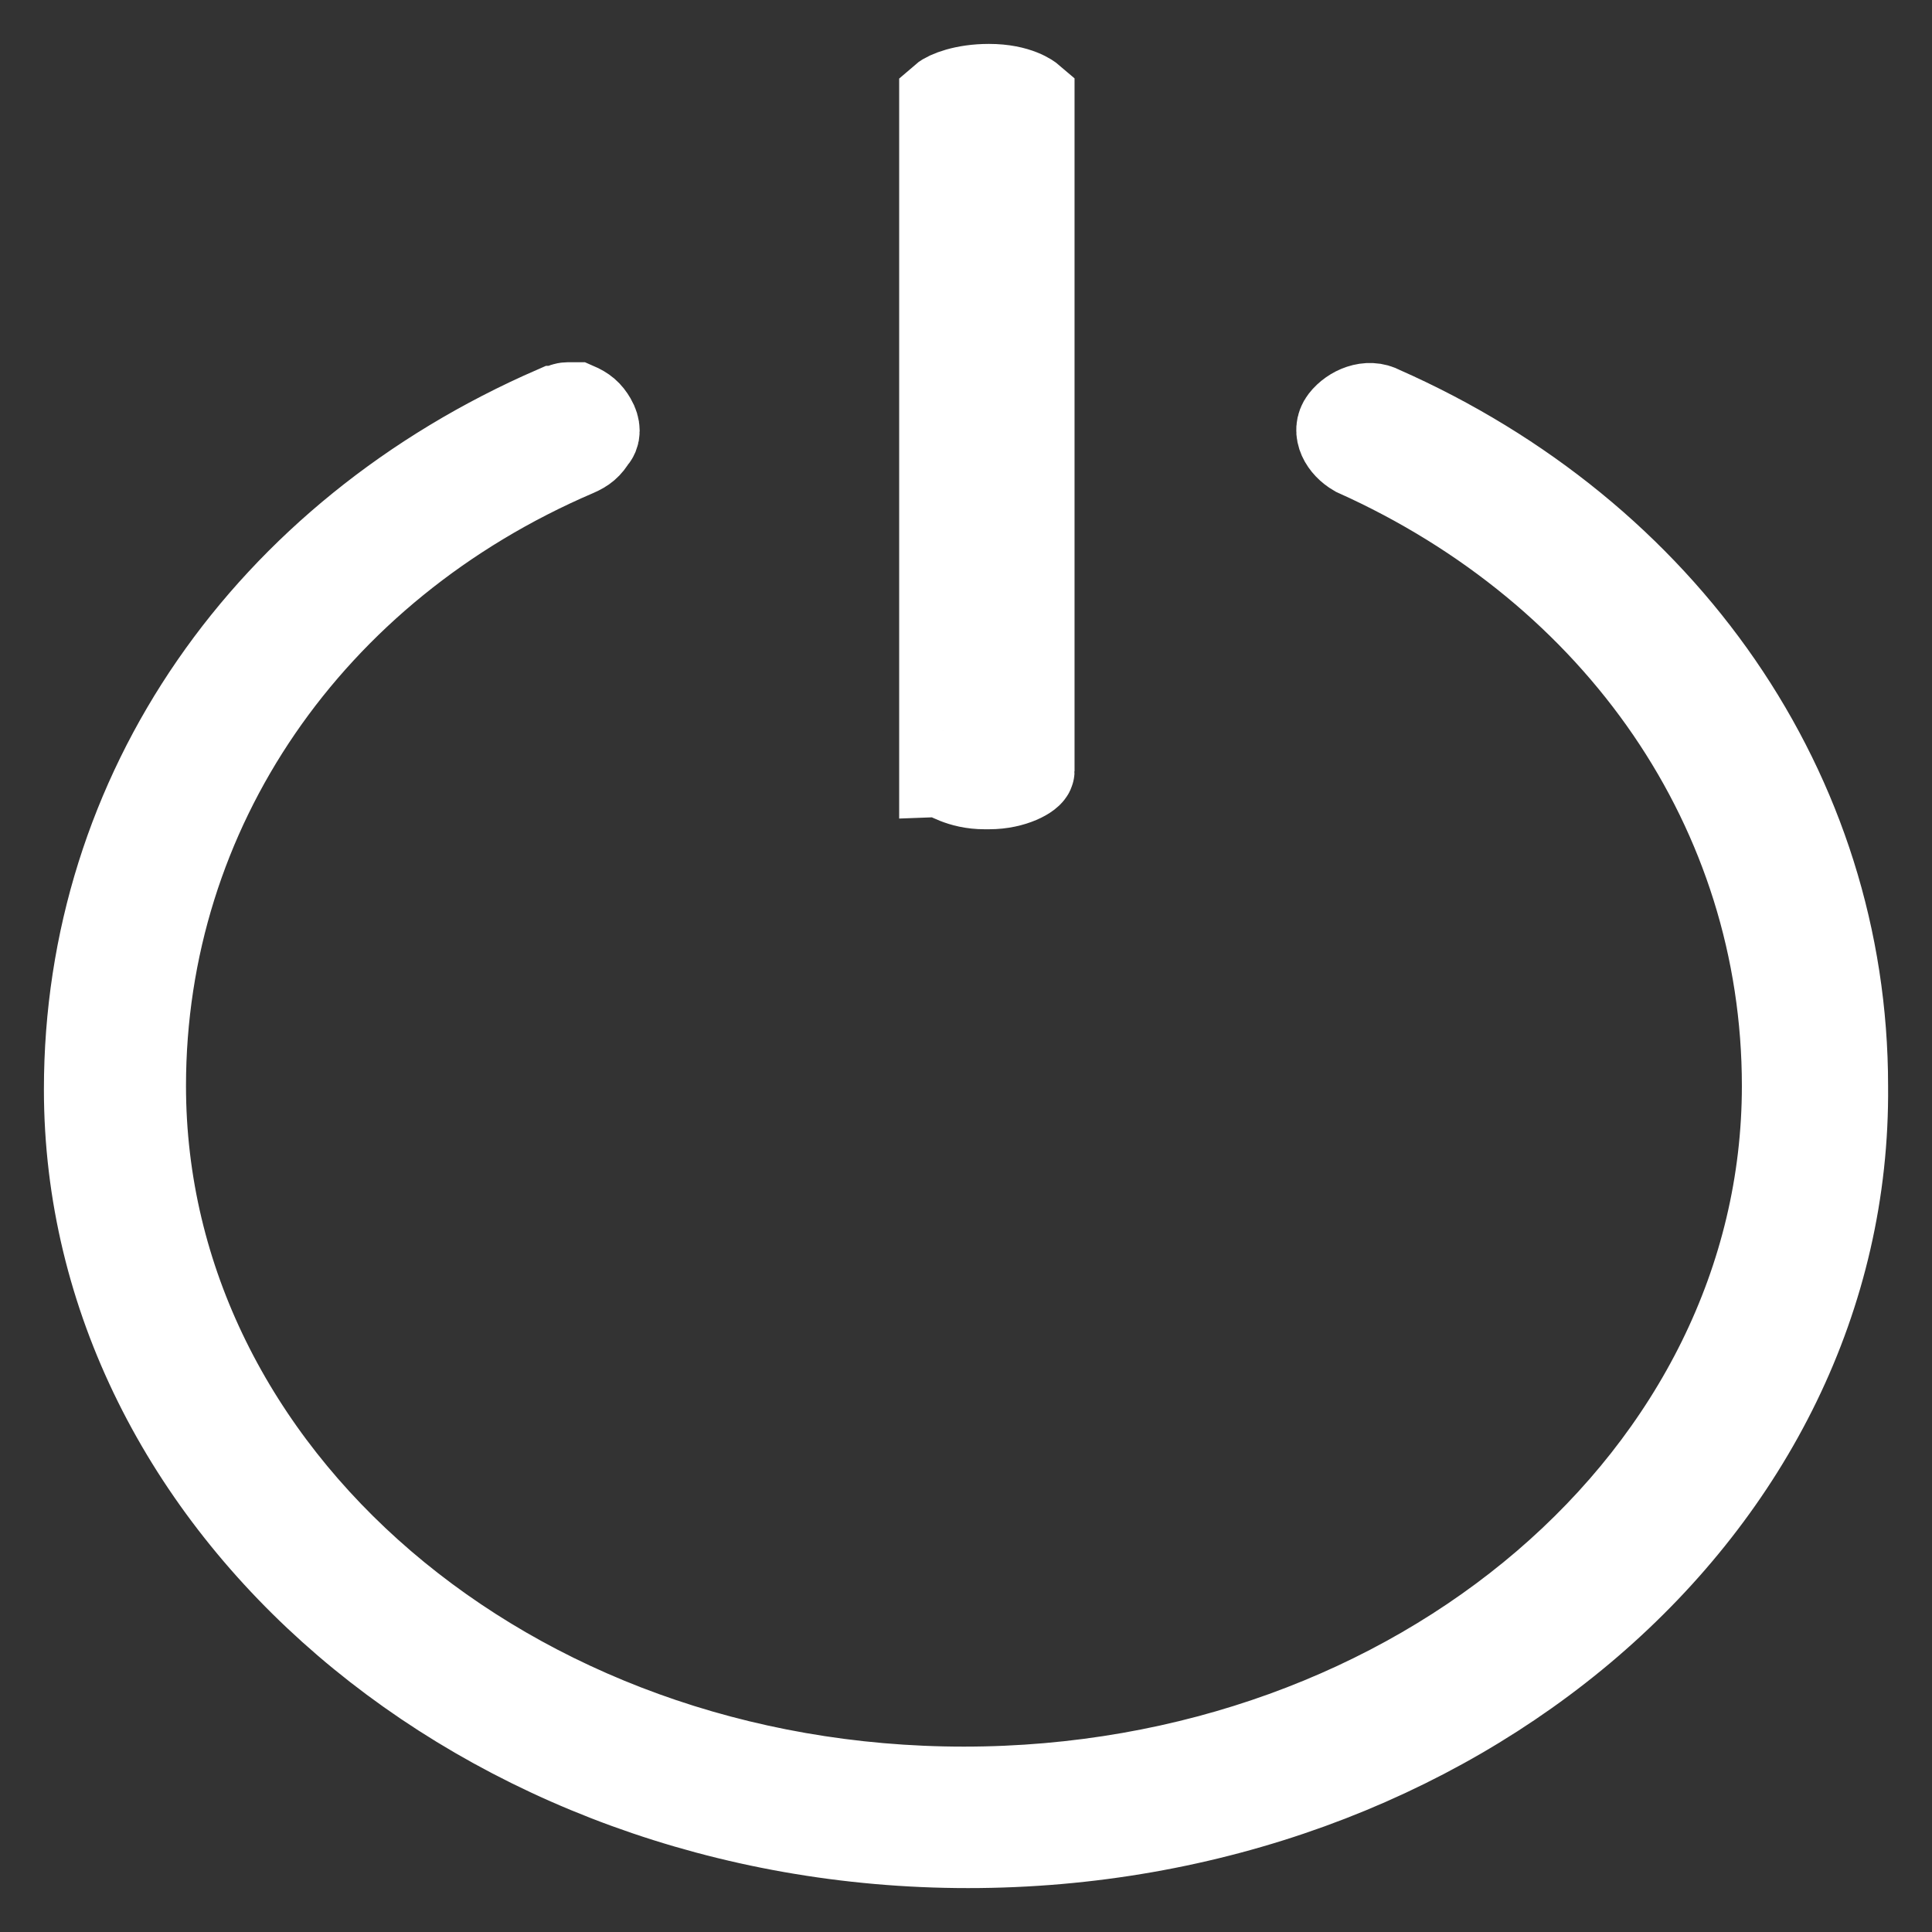 <svg width="22" height="22" viewBox="0 0 22 22" fill="none" xmlns="http://www.w3.org/2000/svg">
<rect x="0" y="0" width="22" height="22" fill="#333333" stroke="none"/>
<path d="M11.261 1C11.594 1 11.736 1.122 11.736 1.122V8.78C11.736 8.821 11.546 8.943 11.261 8.943H11.214C10.929 8.943 10.786 8.821 10.739 8.821V1.122C10.786 1.081 10.976 1 11.261 1Z" fill="white" stroke="white" stroke-miterlimit="10"/>
<path d="M11.024 21C5.513 21 1 17.13 1 12.405C1 9.024 3.043 6.092 6.321 4.666C6.368 4.666 6.416 4.625 6.463 4.625C6.511 4.625 6.511 4.625 6.558 4.625C6.653 4.666 6.701 4.707 6.748 4.788C6.796 4.87 6.796 4.951 6.748 4.992C6.701 5.073 6.653 5.114 6.558 5.155C3.518 6.458 1.618 9.228 1.618 12.365C1.618 16.805 5.798 20.389 10.976 20.389C16.154 20.389 20.335 16.805 20.335 12.365C20.335 9.228 18.434 6.499 15.441 5.155C15.299 5.073 15.204 4.91 15.299 4.788C15.394 4.666 15.584 4.585 15.727 4.666C18.957 6.092 21 9.024 21 12.365C21.047 17.171 16.534 21 11.024 21Z" fill="white" stroke="white" stroke-miterlimit="10"/>
</svg>
